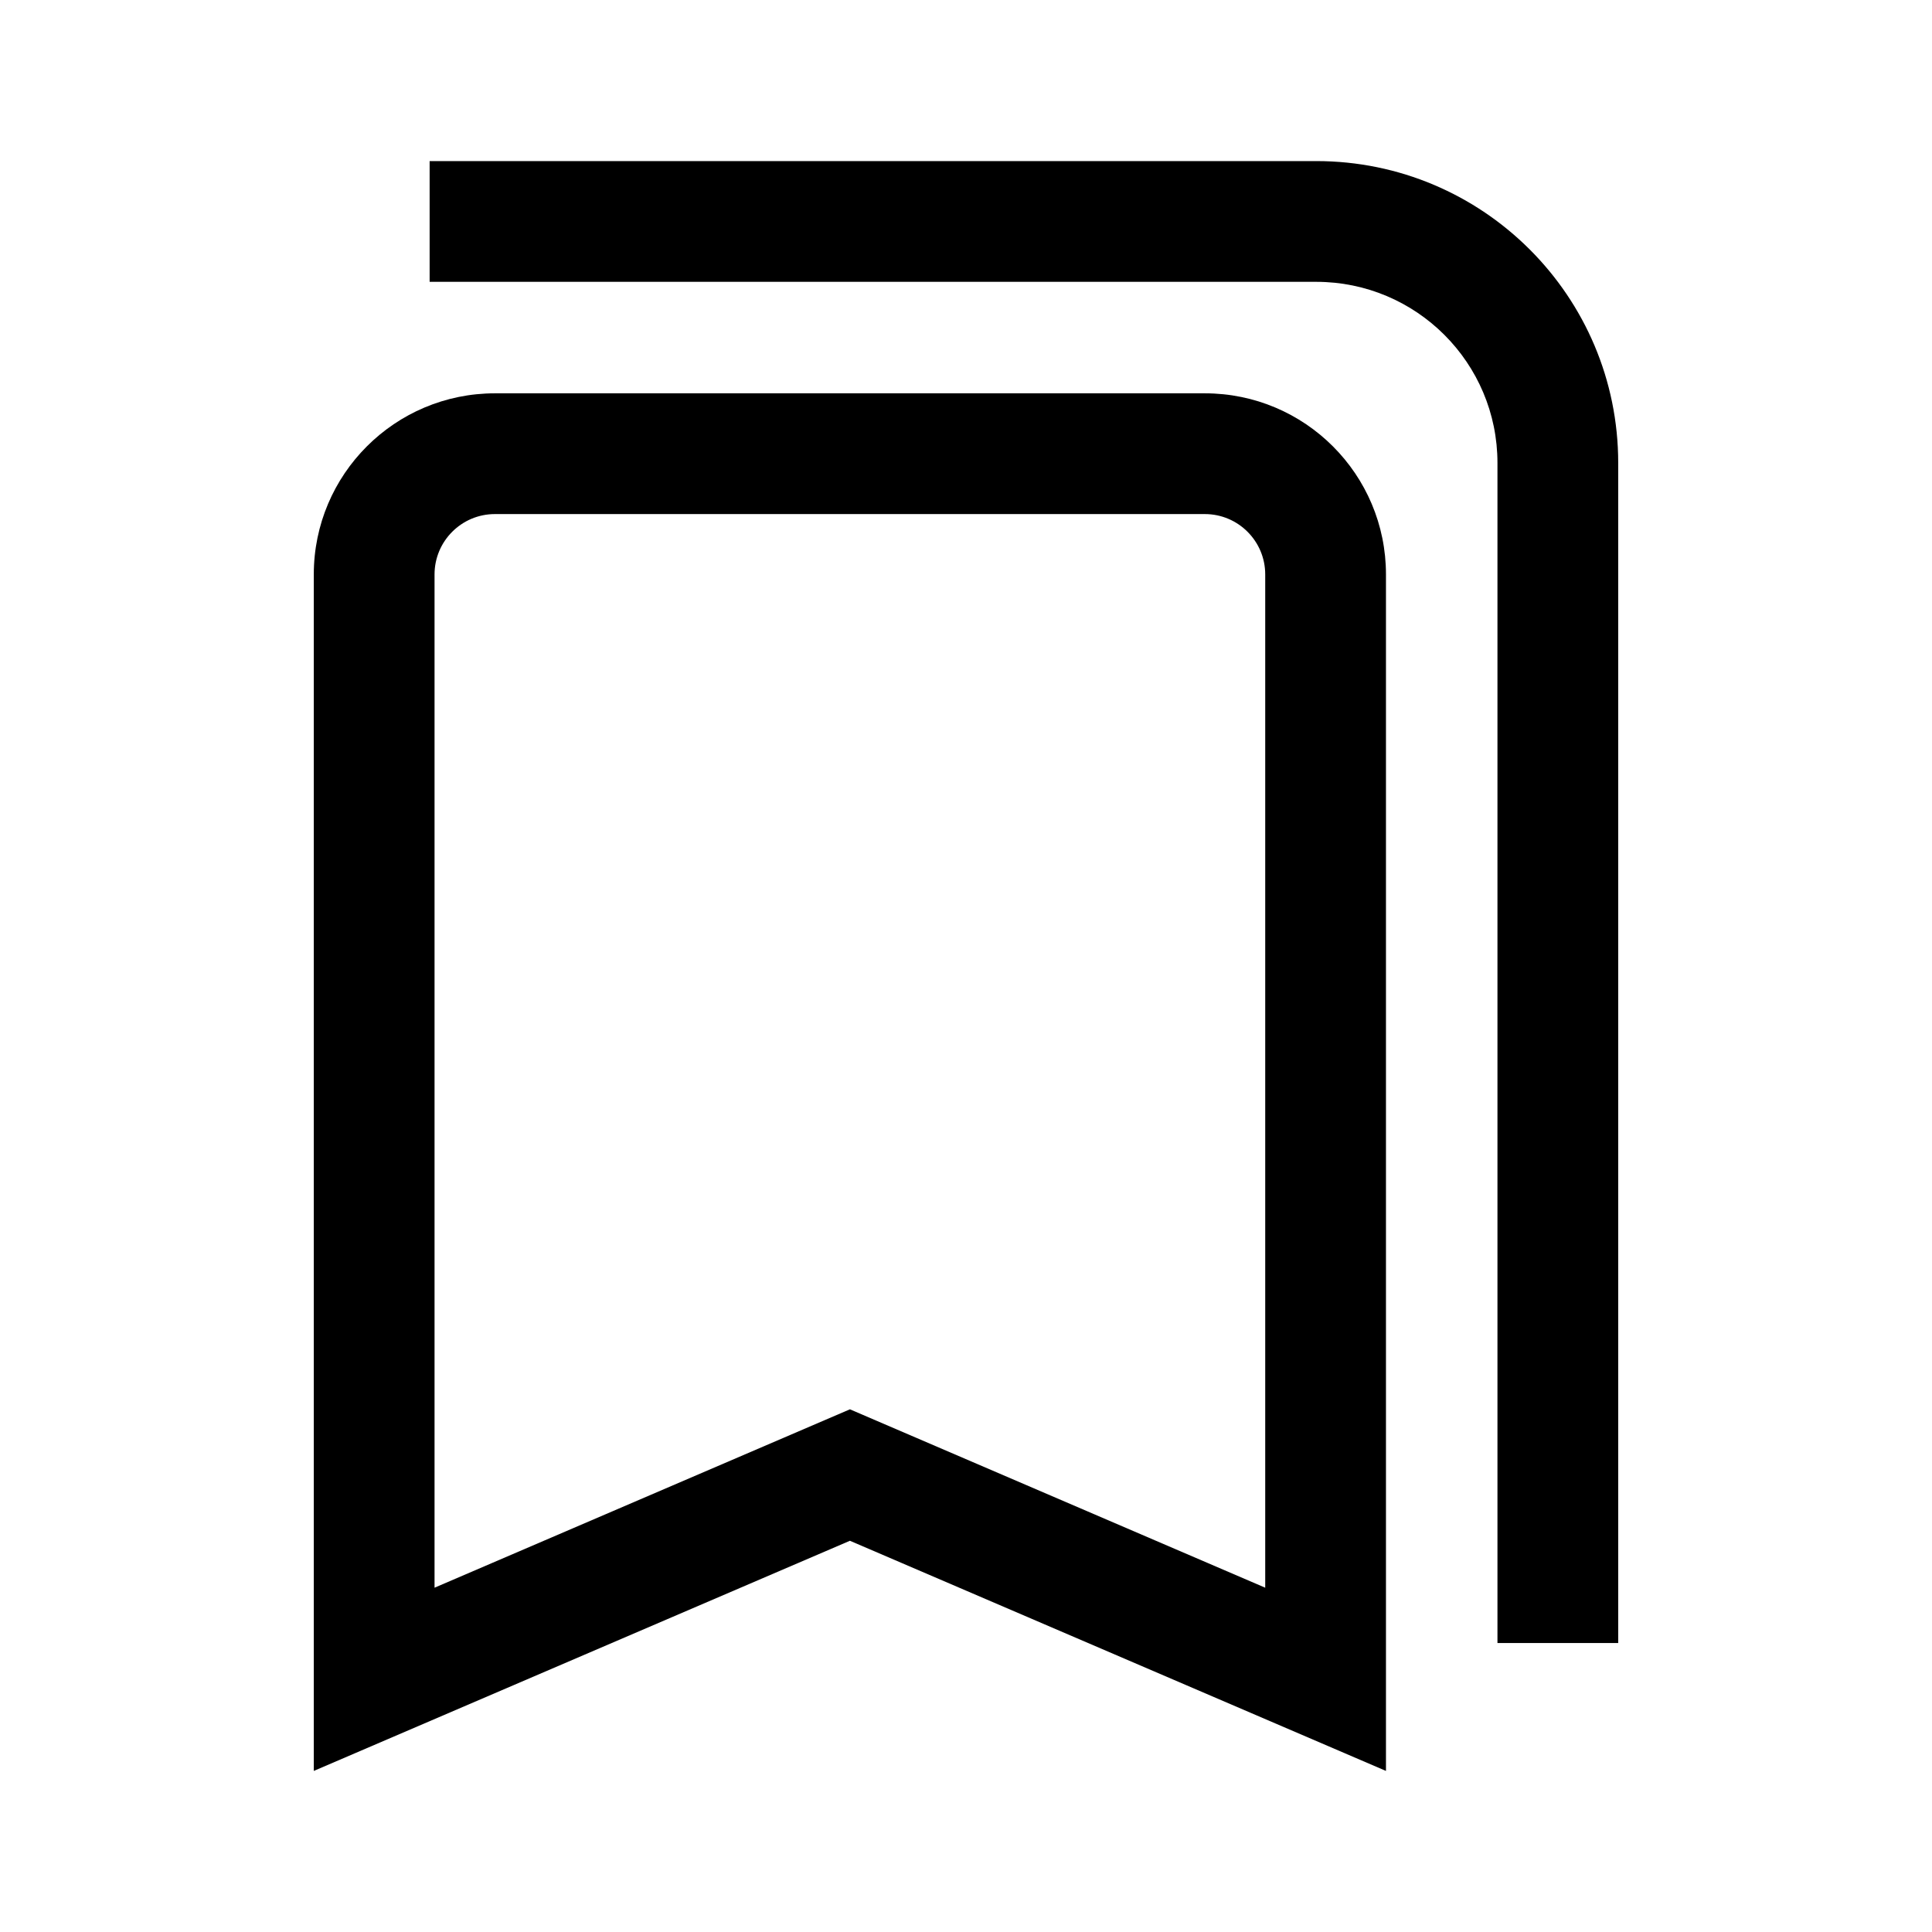 <svg width="24" height="24" viewBox="0 0 24 24" fill="none" xmlns="http://www.w3.org/2000/svg">
<path d="M5.337 3.501H16.351C17.594 3.501 18.602 4.508 18.602 5.751V20.41H20.102V5.751C20.102 3.68 18.422 2.001 16.351 2.001H5.337V3.501Z" fill="black"/>
<path d="M6.148 4.886C4.906 4.886 3.898 5.893 3.898 7.136V21.999L10.558 19.14L17.217 21.999V7.136C17.217 5.893 16.21 4.886 14.967 4.886H6.148ZM5.398 7.136C5.398 6.722 5.734 6.386 6.148 6.386H14.967C15.381 6.386 15.717 6.722 15.717 7.136V19.723L10.558 17.507L5.398 19.723V7.136Z" fill="black"/>
</svg>
